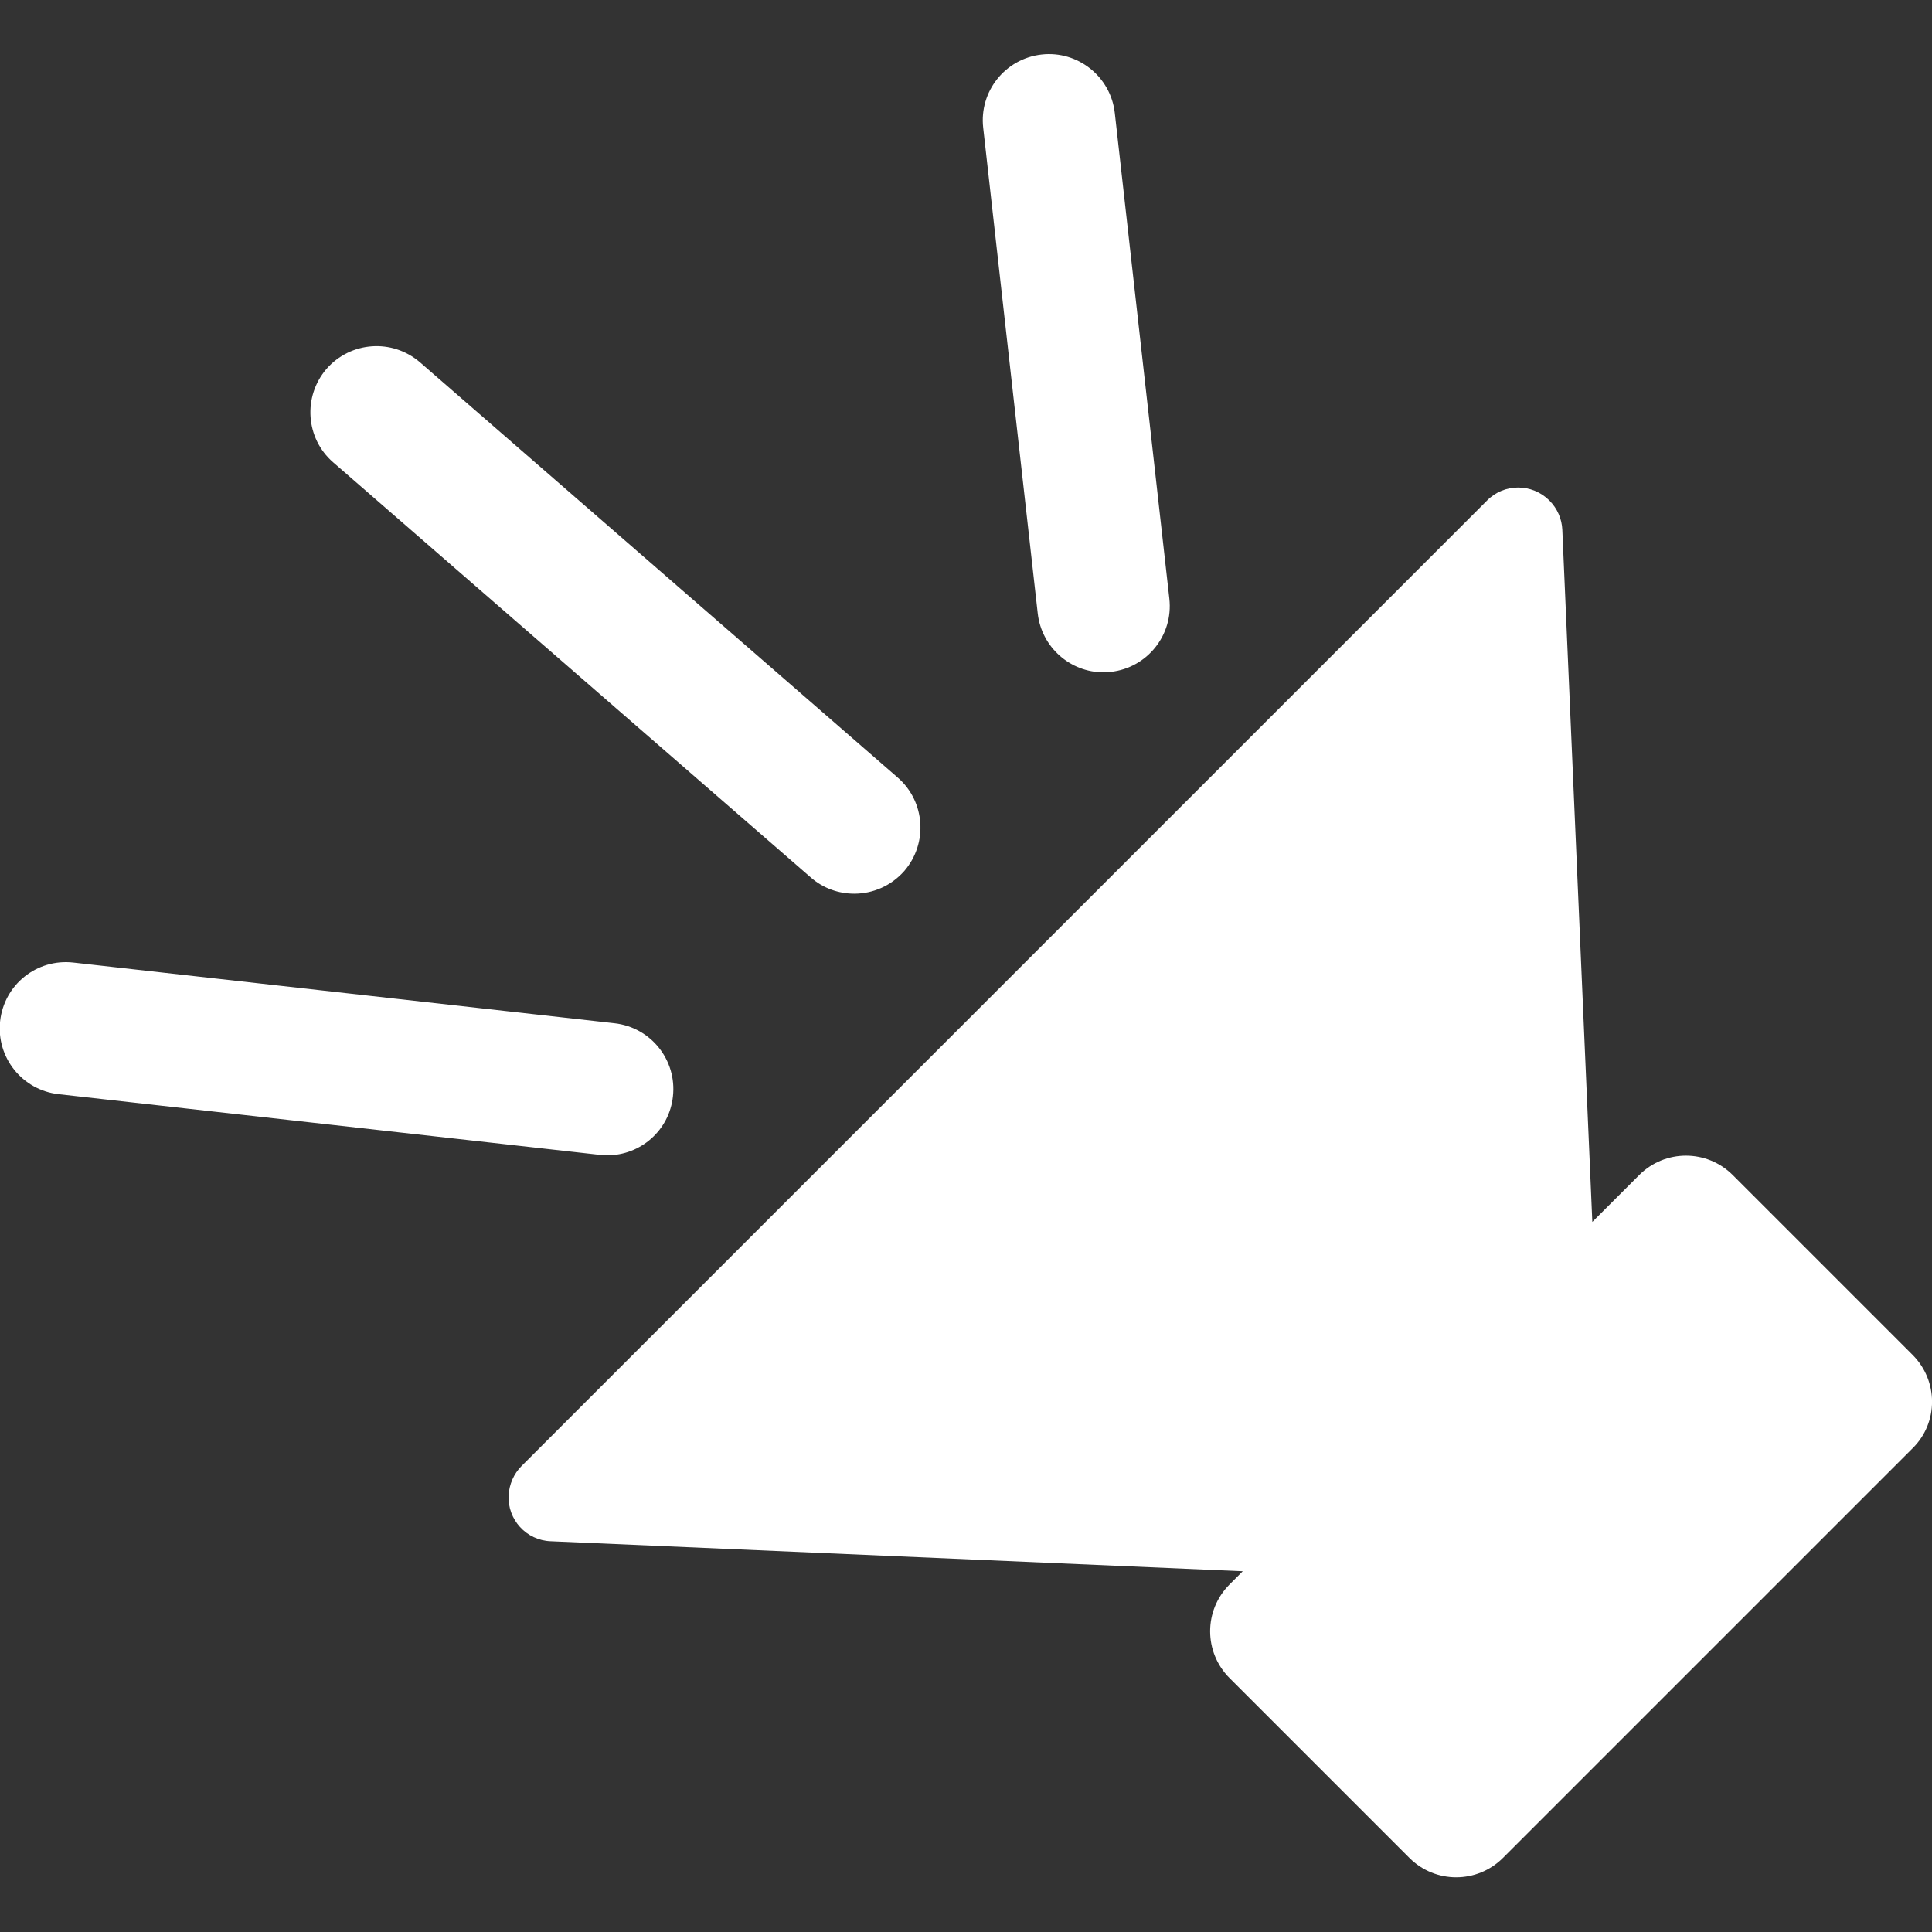 <?xml version="1.0" encoding="utf-8"?>
<!-- Generator: Adobe Illustrator 24.0.1, SVG Export Plug-In . SVG Version: 6.00 Build 0)  -->
<svg version="1.1" id="Speaker_Icon" xmlns="http://www.w3.org/2000/svg" xmlns:xlink="http://www.w3.org/1999/xlink" x="0px"
	 y="0px" viewBox="0 0 85 85" style="enable-background:new 0 0 85 85;" xml:space="preserve">
<rect x="0" y="0" width="85" height="85" fill="#333333" stroke="none"/>
<style type="text/css">
	.st0{fill:#FFFFFF;}
</style>
<g id="Group_2863_2_" transform="translate(-135.434 -1552.821)">
	<path class="st0" d="M219.58,1612.43l-7.91-7.91c-1.14-1.14-2.98-1.14-4.12,0l-2.06,2.06l-1.32-30.45
		c-0.02-0.48-0.22-0.94-0.57-1.29c-0.76-0.76-1.99-0.76-2.74,0l-42.48,42.48c-0.34,0.34-0.54,0.8-0.57,1.29
		c-0.05,1.07,0.78,1.98,1.85,2.02l30.45,1.32l-0.58,0.58c-1.14,1.14-1.14,2.98,0,4.12l7.91,7.91c1.14,1.14,2.98,1.14,4.12,0
		l18.03-18.03C220.72,1615.41,220.72,1613.57,219.58,1612.43z"/>
	<g id="Line_115_2_">
		<path class="st0" d="M173.02,1592.14c-0.68,0-1.36-0.23-1.91-0.71l-21.02-18.27c-1.21-1.05-1.34-2.89-0.29-4.11
			c1.06-1.21,2.89-1.34,4.11-0.29l21.02,18.27c1.21,1.05,1.34,2.89,0.29,4.11C174.64,1591.8,173.83,1592.14,173.02,1592.14z"/>
	</g>
	<g id="Line_116_2_">
		<path class="st0" d="M183.98,1582.4c-1.46,0-2.72-1.1-2.89-2.59l-2.4-21.37c-0.18-1.6,0.97-3.04,2.57-3.22
			c1.59-0.18,3.04,0.97,3.22,2.57l2.4,21.37c0.18,1.6-0.97,3.04-2.57,3.22C184.2,1582.4,184.09,1582.4,183.98,1582.4z"/>
	</g>
	<g id="Line_117_2_">
		<path class="st0" d="M162.15,1603.65c-0.11,0-0.22-0.01-0.33-0.02l-23.81-2.67c-1.6-0.18-2.75-1.62-2.57-3.22
			c0.18-1.6,1.61-2.75,3.22-2.57l23.81,2.67c1.6,0.18,2.75,1.62,2.57,3.22C164.88,1602.55,163.62,1603.65,162.15,1603.65z"/>
	</g>
</g>
</svg>
